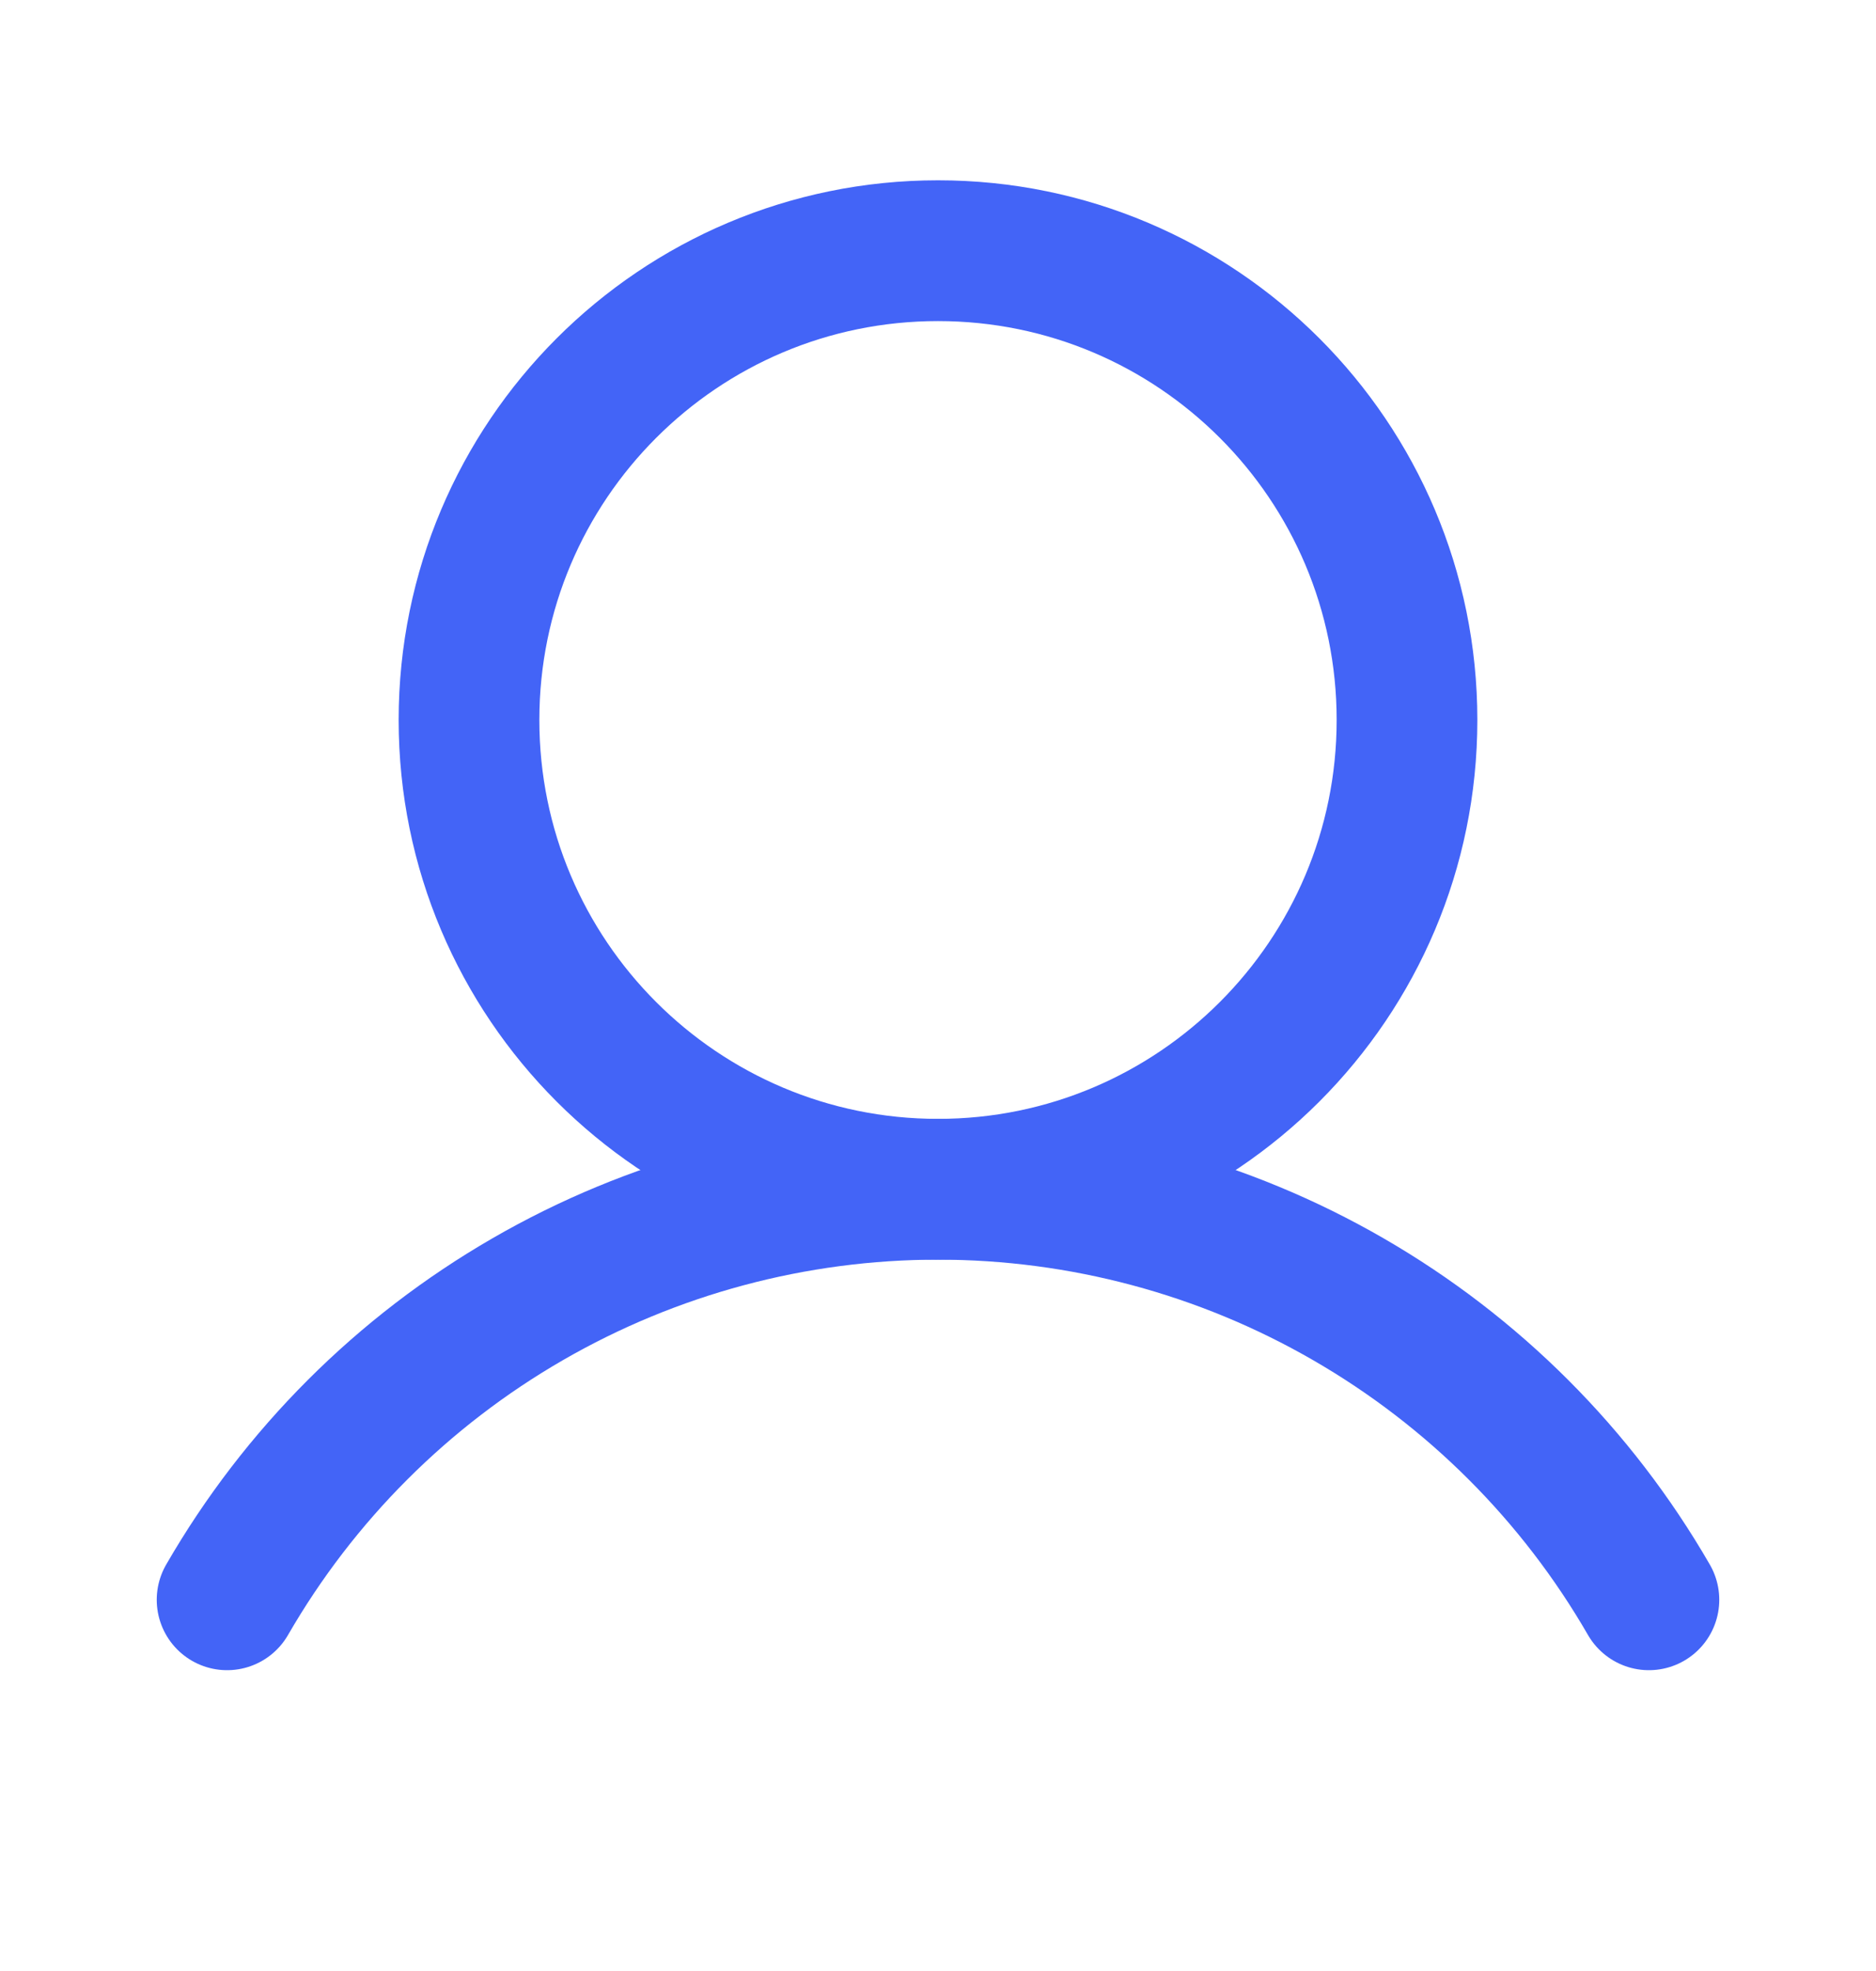 <svg width="20" height="21" viewBox="0 0 20 21" fill="none" xmlns="http://www.w3.org/2000/svg">
<path d="M10 12.671C12.761 12.671 15 10.432 15 7.671C15 4.909 12.761 2.671 10 2.671C7.239 2.671 5 4.909 5 7.671C5 10.432 7.239 12.671 10 12.671Z" stroke="#4364F7" stroke-width="1.5" stroke-miterlimit="10"/>
<path d="M2.421 17.045C3.189 15.715 4.294 14.611 5.625 13.843C6.955 13.075 8.464 12.671 10 12.671C11.536 12.671 13.045 13.075 14.375 13.843C15.706 14.611 16.811 15.715 17.579 17.045" stroke="#4364F7" stroke-width="1.5" stroke-linecap="round" stroke-linejoin="round"/>
</svg>
